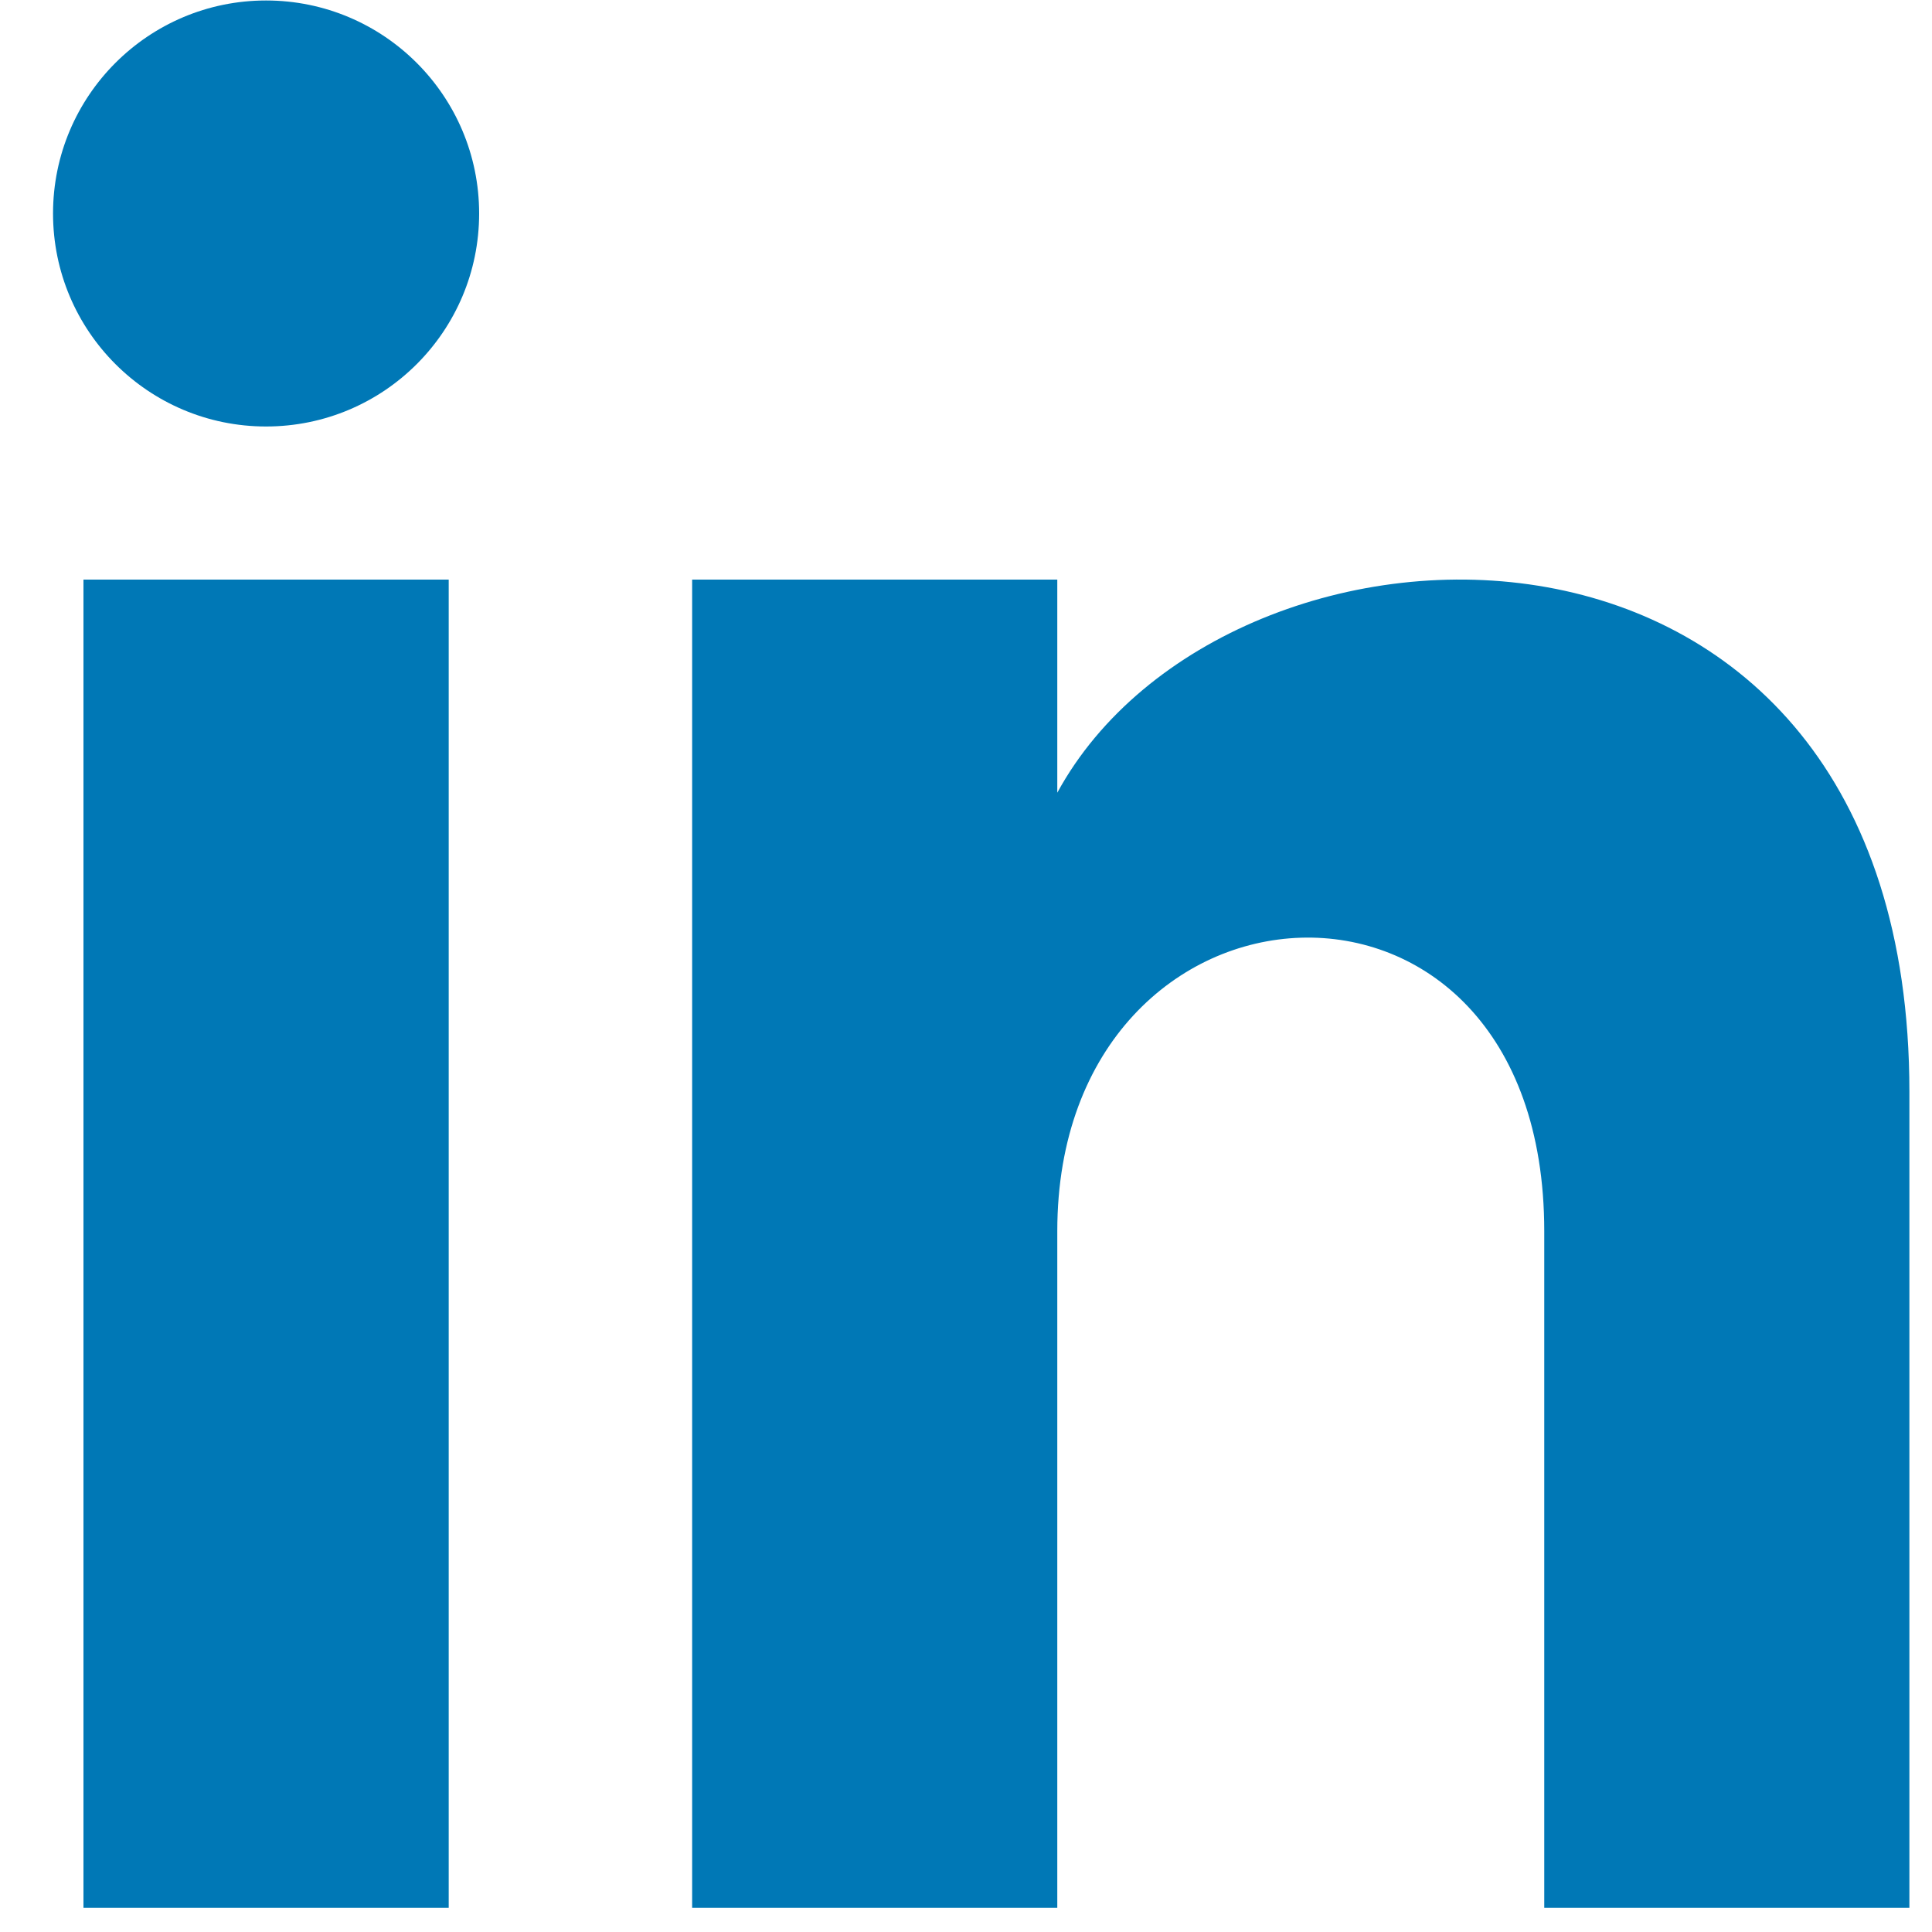 <svg aria-hidden="true" xmlns="http://www.w3.org/2000/svg" version="1.1" viewBox="0 0 20 20"><path d="M182.645 71.75H178.864V58H182.645ZM180.754 56.415C179.537 56.415 178.549 55.428 178.549 54.21C178.549 52.992 179.537 52.005 180.754 52.005C181.972 52.005 182.96 52.992 182.96 54.21C182.96 55.428 181.973 56.415 180.754 56.415ZM197.766 63.301C197.766 56.735 190.706 56.974 188.945 60.206V58H185.165V71.75H188.945V64.745C188.945 60.854 193.986 60.535 193.986 64.745V71.75H197.766Z " fill="#0078b6" fill-opacity="1" transform="matrix(1,0,0,1,-178,-52)"></path></svg>
